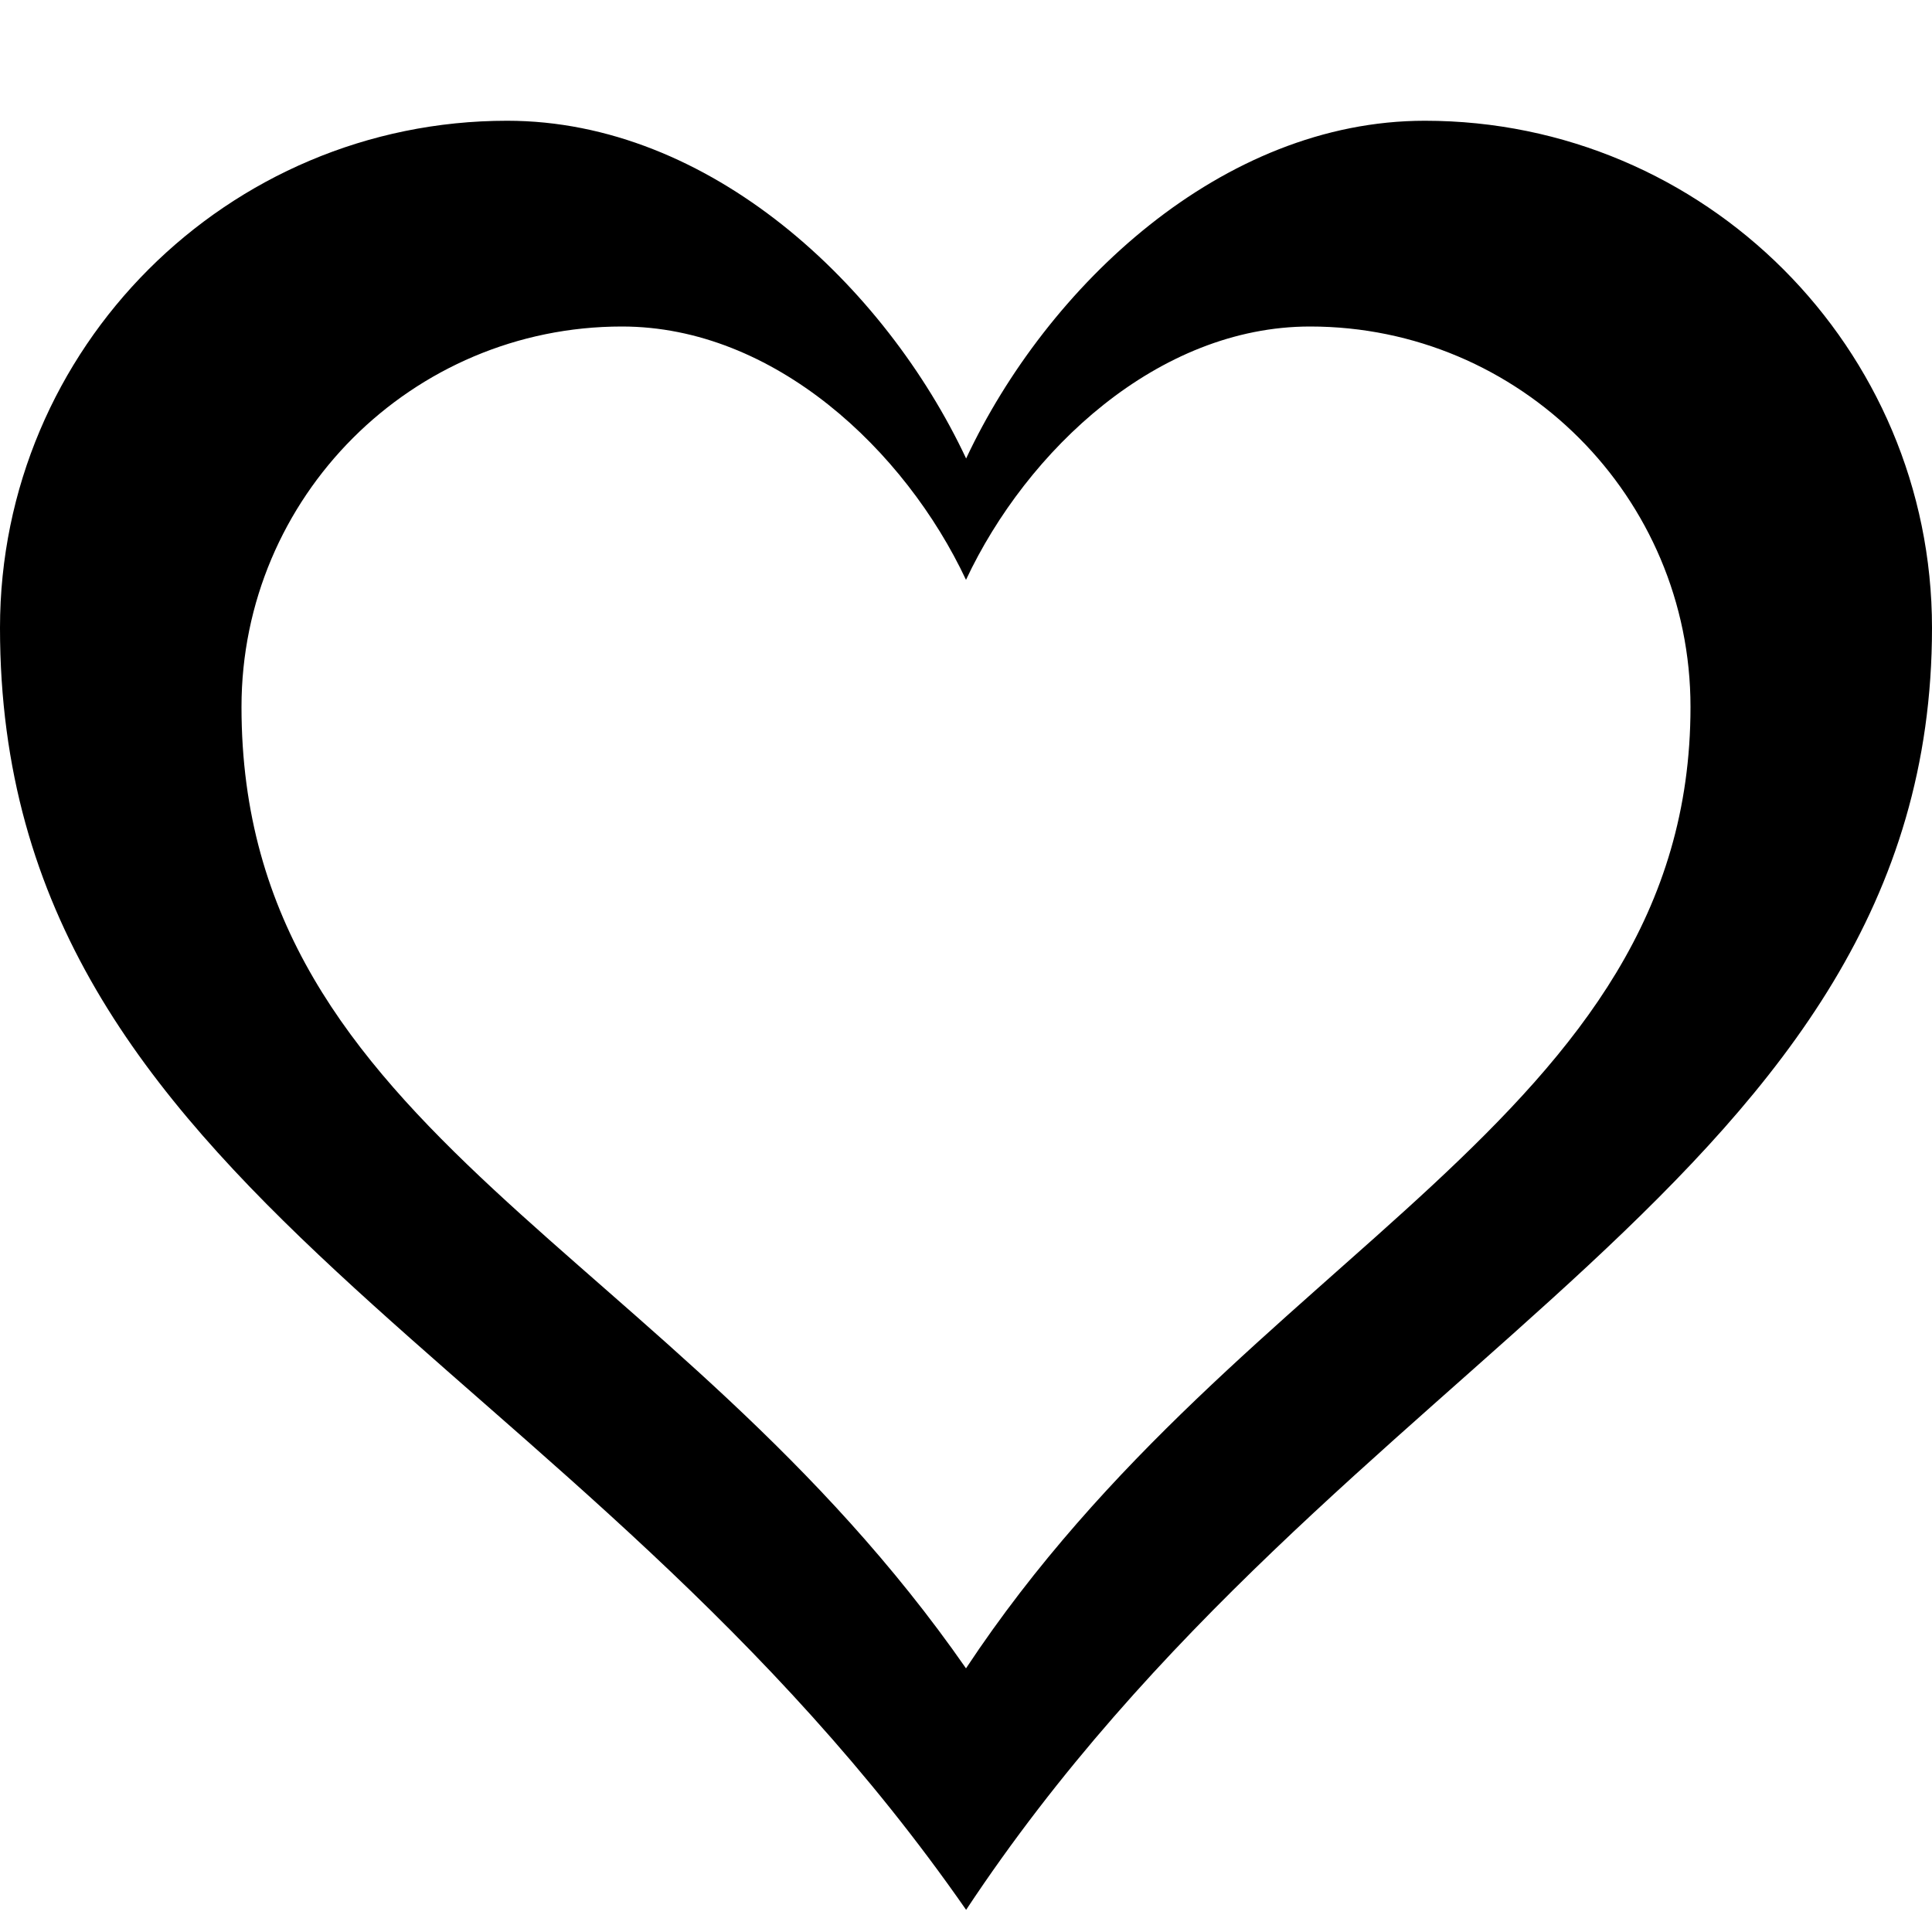 <?xml version="1.0" encoding="UTF-8" standalone="no"?>
<svg
   xmlns:dc="http://purl.org/dc/elements/1.1/"
   xmlns:cc="http://creativecommons.org/ns#"
   xmlns:rdf="http://www.w3.org/1999/02/22-rdf-syntax-ns#"
   xmlns:svg="http://www.w3.org/2000/svg"
   xmlns="http://www.w3.org/2000/svg"
   xmlns:sodipodi="http://sodipodi.sourceforge.net/DTD/sodipodi-0.dtd"
   xmlns:inkscape="http://www.inkscape.org/namespaces/inkscape"
   viewBox="0 0 32 32"
   id="svg2"
   version="1.1"
   inkscape:version="0.91 r13725"
   sodipodi:docname="heart-empty.svg">
  <defs
     id="defs10" />
  <sodipodi:namedview
     pagecolor="#ffffff"
     bordercolor="#666666"
     borderopacity="1"
     objecttolerance="10"
     gridtolerance="10"
     guidetolerance="10"
     inkscape:pageopacity="0"
     inkscape:pageshadow="2"
     inkscape:window-width="1366"
     inkscape:window-height="744"
     id="namedview8"
     showgrid="false"
     inkscape:zoom="7.375"
     inkscape:cx="16"
     inkscape:cy="16"
     inkscape:window-x="0"
     inkscape:window-y="24"
     inkscape:window-maximized="1"
     inkscape:current-layer="svg2" />
  <title
     id="title4">heart-empty</title>
  <path
     d="M 8.4 2 C 3.763 2 -1.1842379e-15 5.763 0 10.4 C 0 19.833 9.517 22.307 16.002 31.633 C 22.132 22.365 32 19.532 32 10.4 C 32 5.763 28.237 2 23.6 2 C 20.237 2 17.343 4.736 16.002 7.594 C 14.66 4.736 11.764 2 8.4 2 z M 10.301 5.408 C 12.824 5.408 14.993 7.46 16 9.604 C 17.006 7.46 19.177 5.408 21.699 5.408 C 25.177 5.408 28 8.231 28 11.709 C 28 18.558 20.598 20.682 16 27.633 C 11.136 20.638 4 18.784 4 11.709 C 4 8.231 6.823 5.408 10.301 5.408 z "
     id="path6" />
</svg>
